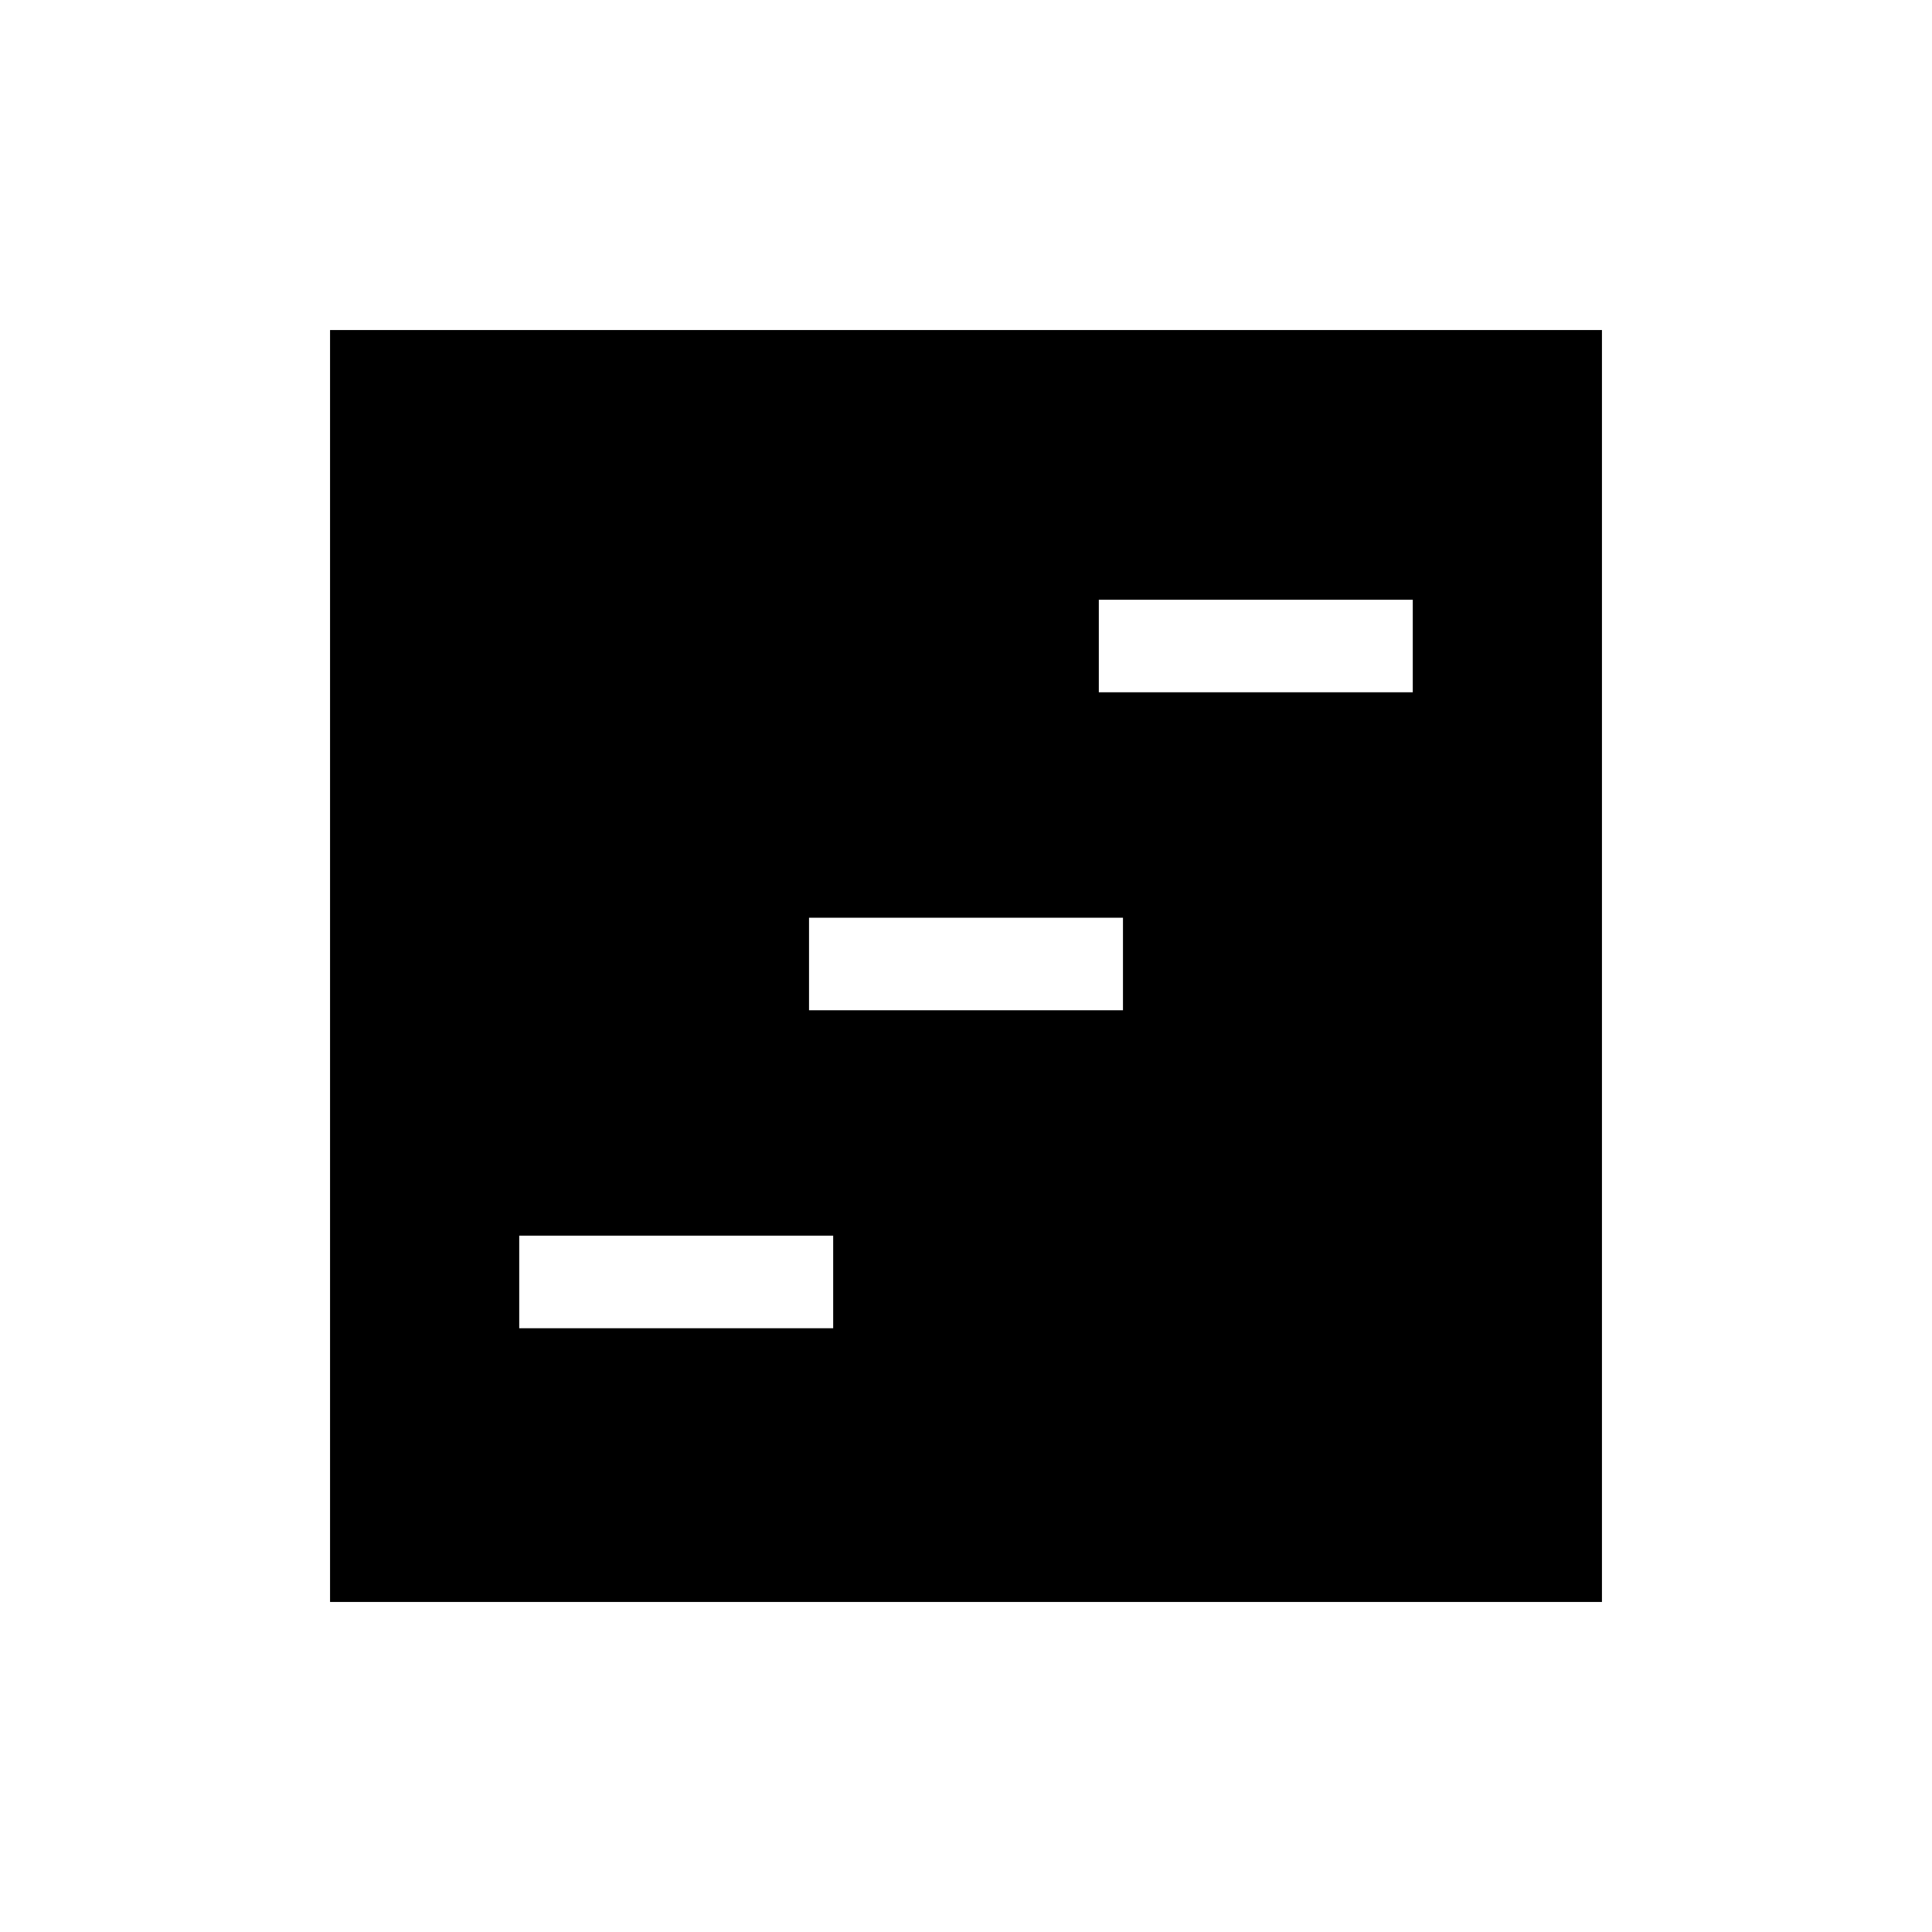 <svg xmlns="http://www.w3.org/2000/svg" height="20" viewBox="0 -960 960 960" width="20"><path d="M164-164v-632h632v632H164Zm94-136h156v-46H258v46Zm288-316h156v-46H546v46ZM402-458h156v-46H402v46Z"/></svg>